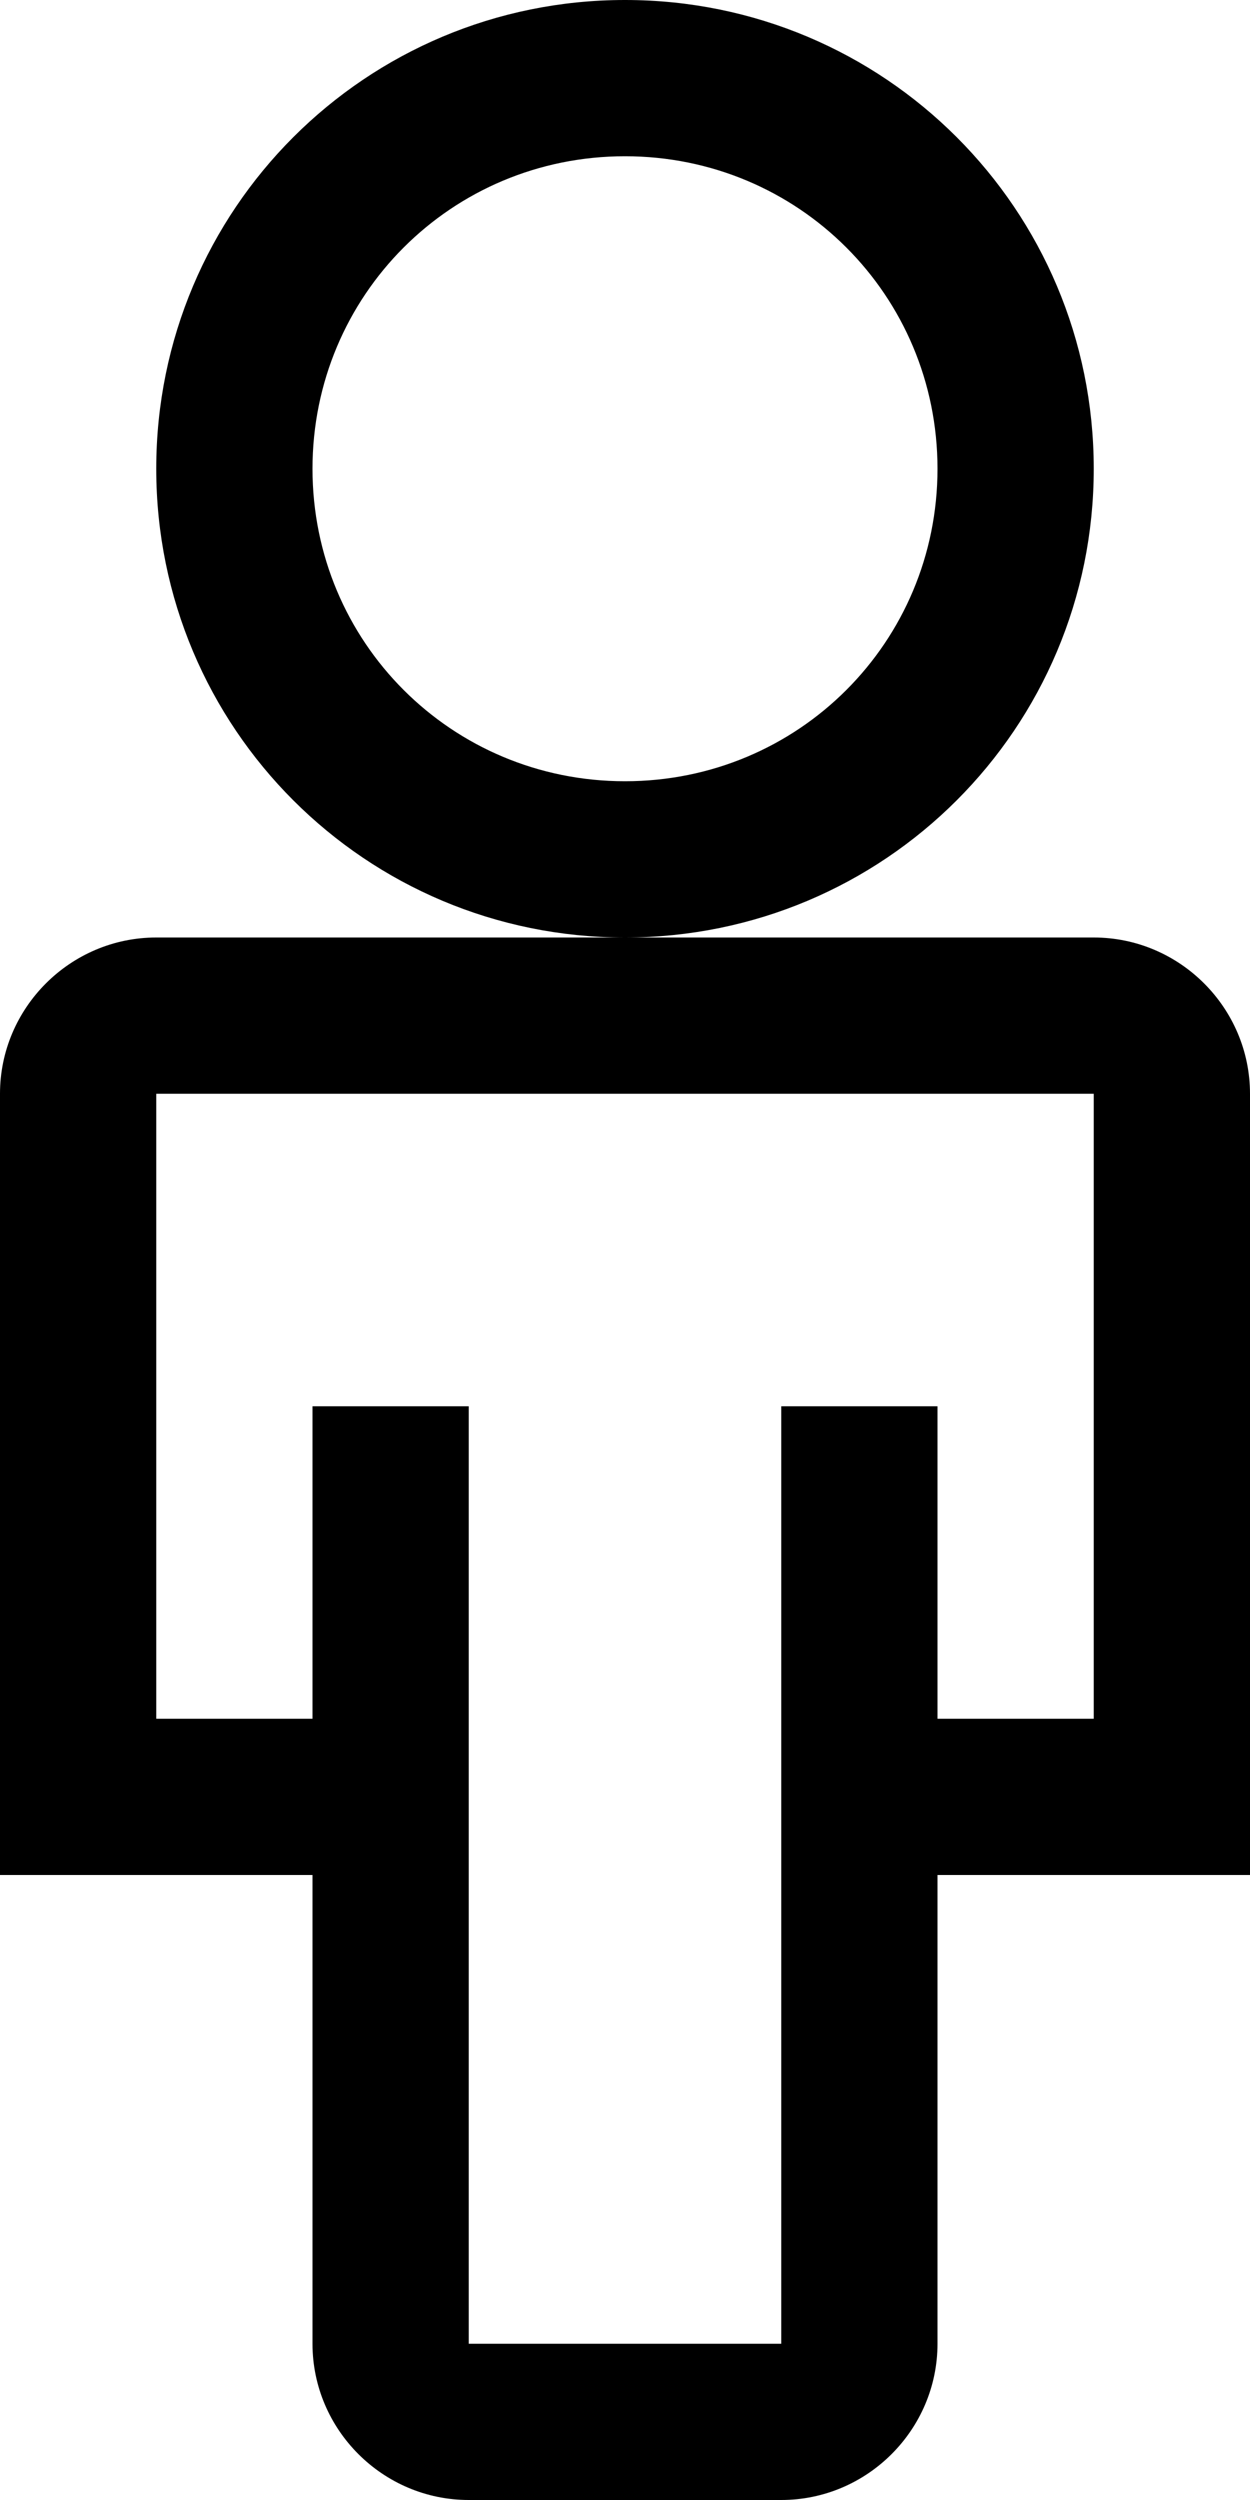 <svg xmlns="http://www.w3.org/2000/svg" width="8" height="16" viewBox="0 0 8 16"><path d="M7 6H1c-.55 0-1 .45-1 1v5h2v3c0 .55.45 1 1 1h2c.55 0 1-.45 1-1v-3h2V7c0-.55-.45-1-1-1zm0 5H6V9H5v6H3V9H2v2H1V7h6v4zm0-8c0-1.66-1.34-3-3-3S1 1.34 1 3s1.34 3 3 3 3-1.34 3-3zM4 5c-1.11 0-2-.89-2-2 0-1.11.89-2 2-2 1.11 0 2 .89 2 2 0 1.11-.89 2-2 2z"/></svg>